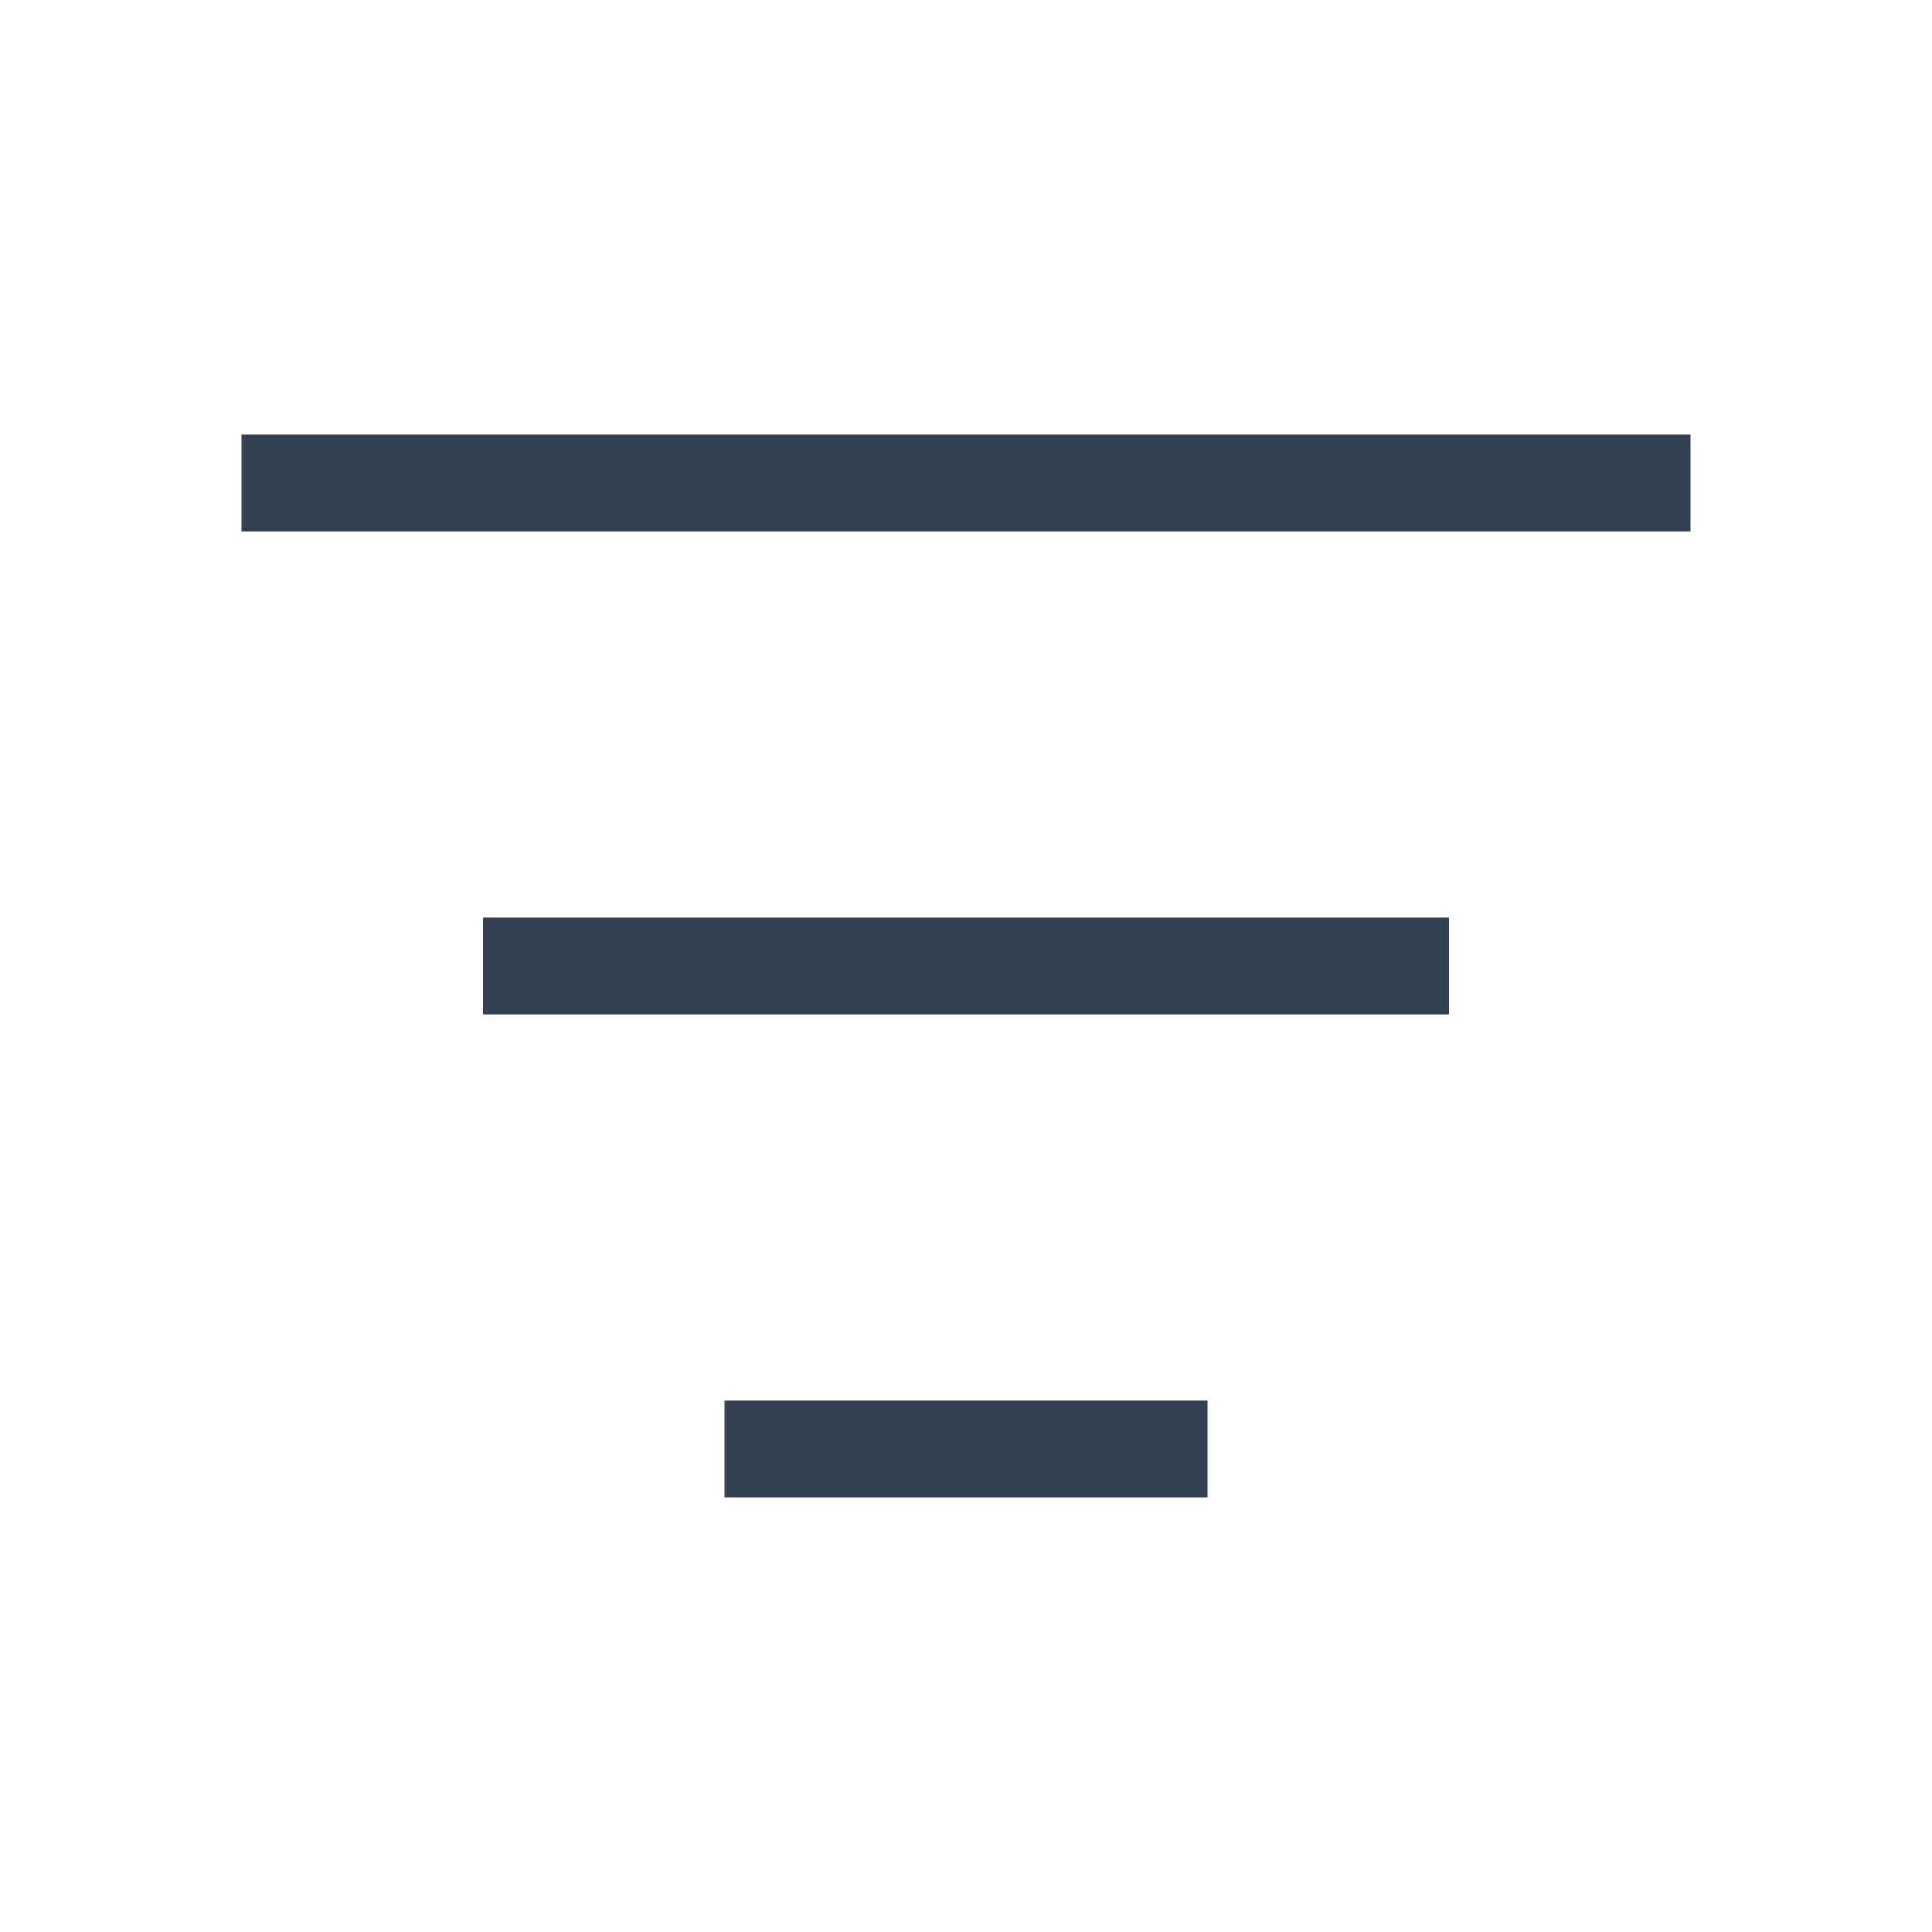  <svg width="20" height="20" viewBox="0 0 20 20" fill="none" xmlns="http://www.w3.org/2000/svg">
                <path d="M5 10H15M2.5 5H17.5M7.5 15H12.5" stroke="#344054" strokeWidth="1.67" strokeLinecap="round" strokeLinejoin="round"/>
            </svg>